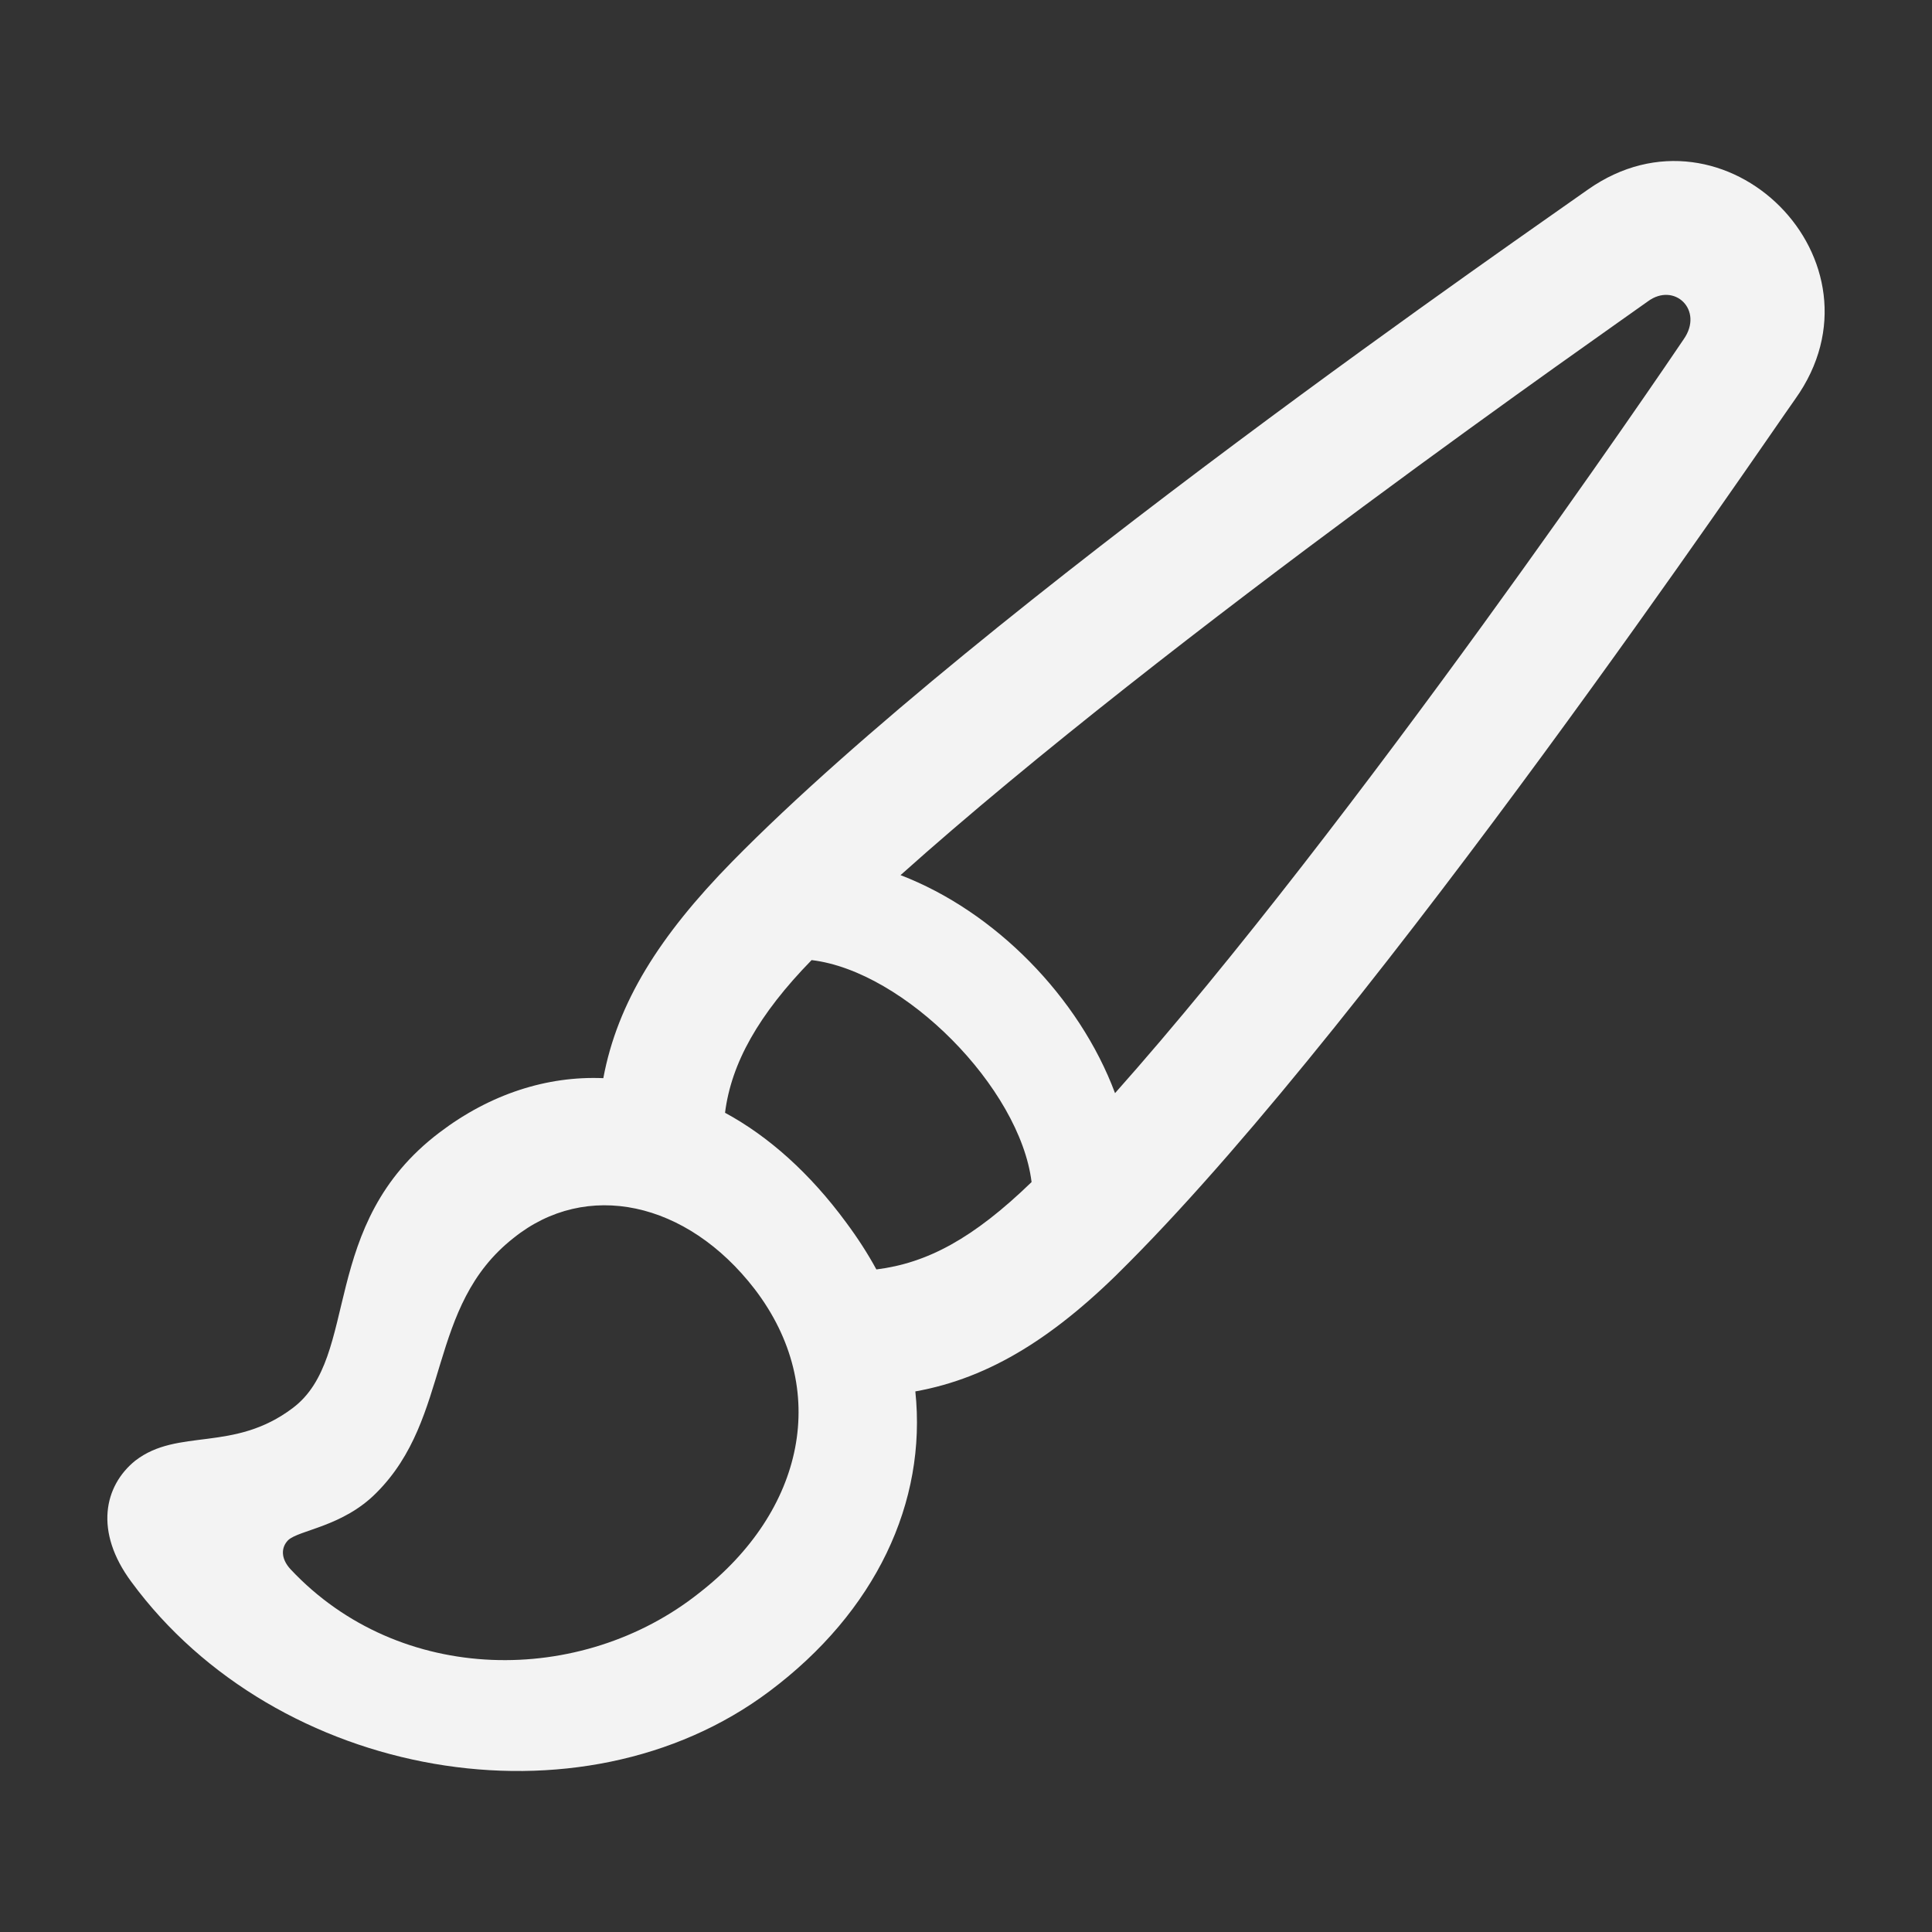 <svg width="36" height="36" viewBox="0 0 36 36" fill="none" xmlns="http://www.w3.org/2000/svg">
<rect x="0" y="0" width="36" height="36" fill="#333333" stroke="none"/>
<path d="M2.448 29.476C5.152 33.156 10.821 34.154 14.338 31.514C16.315 30.033 17.274 27.994 17.056 25.927C18.452 25.677 19.687 24.9 21.039 23.522C25.705 18.829 32.827 8.314 33.452 7.435C35.284 4.868 32.144 1.73 29.586 3.534C28.728 4.15 18.292 11.321 13.641 16.057C12.289 17.436 11.504 18.682 11.242 20.09C10.196 20.046 9.135 20.384 8.19 21.102C5.922 22.818 6.722 25.282 5.457 26.235C4.352 27.071 3.32 26.601 2.521 27.217C1.94 27.686 1.751 28.537 2.448 29.476ZM30.705 5.616C31.199 5.25 31.752 5.777 31.374 6.32C31.04 6.819 25.24 15.354 20.777 20.369C20.109 18.58 18.539 16.981 16.78 16.307C21.795 11.819 30.138 6.027 30.705 5.616ZM15.763 22.774C15.094 21.865 14.324 21.175 13.51 20.735C13.626 19.811 14.135 18.902 15.123 17.89C16.853 18.096 19.004 20.266 19.222 22.026C18.132 23.082 17.274 23.536 16.33 23.654C16.17 23.36 15.981 23.067 15.763 22.774ZM5.414 29.241C5.225 29.036 5.239 28.83 5.37 28.698C5.573 28.508 6.387 28.449 7.012 27.818C8.422 26.411 7.943 24.343 9.571 23.067C10.922 21.982 12.797 22.378 14.062 24.02C15.487 25.883 14.992 28.156 13.03 29.681C10.835 31.426 7.448 31.411 5.414 29.241Z" fill="#F3F3F3"/>
</svg>
